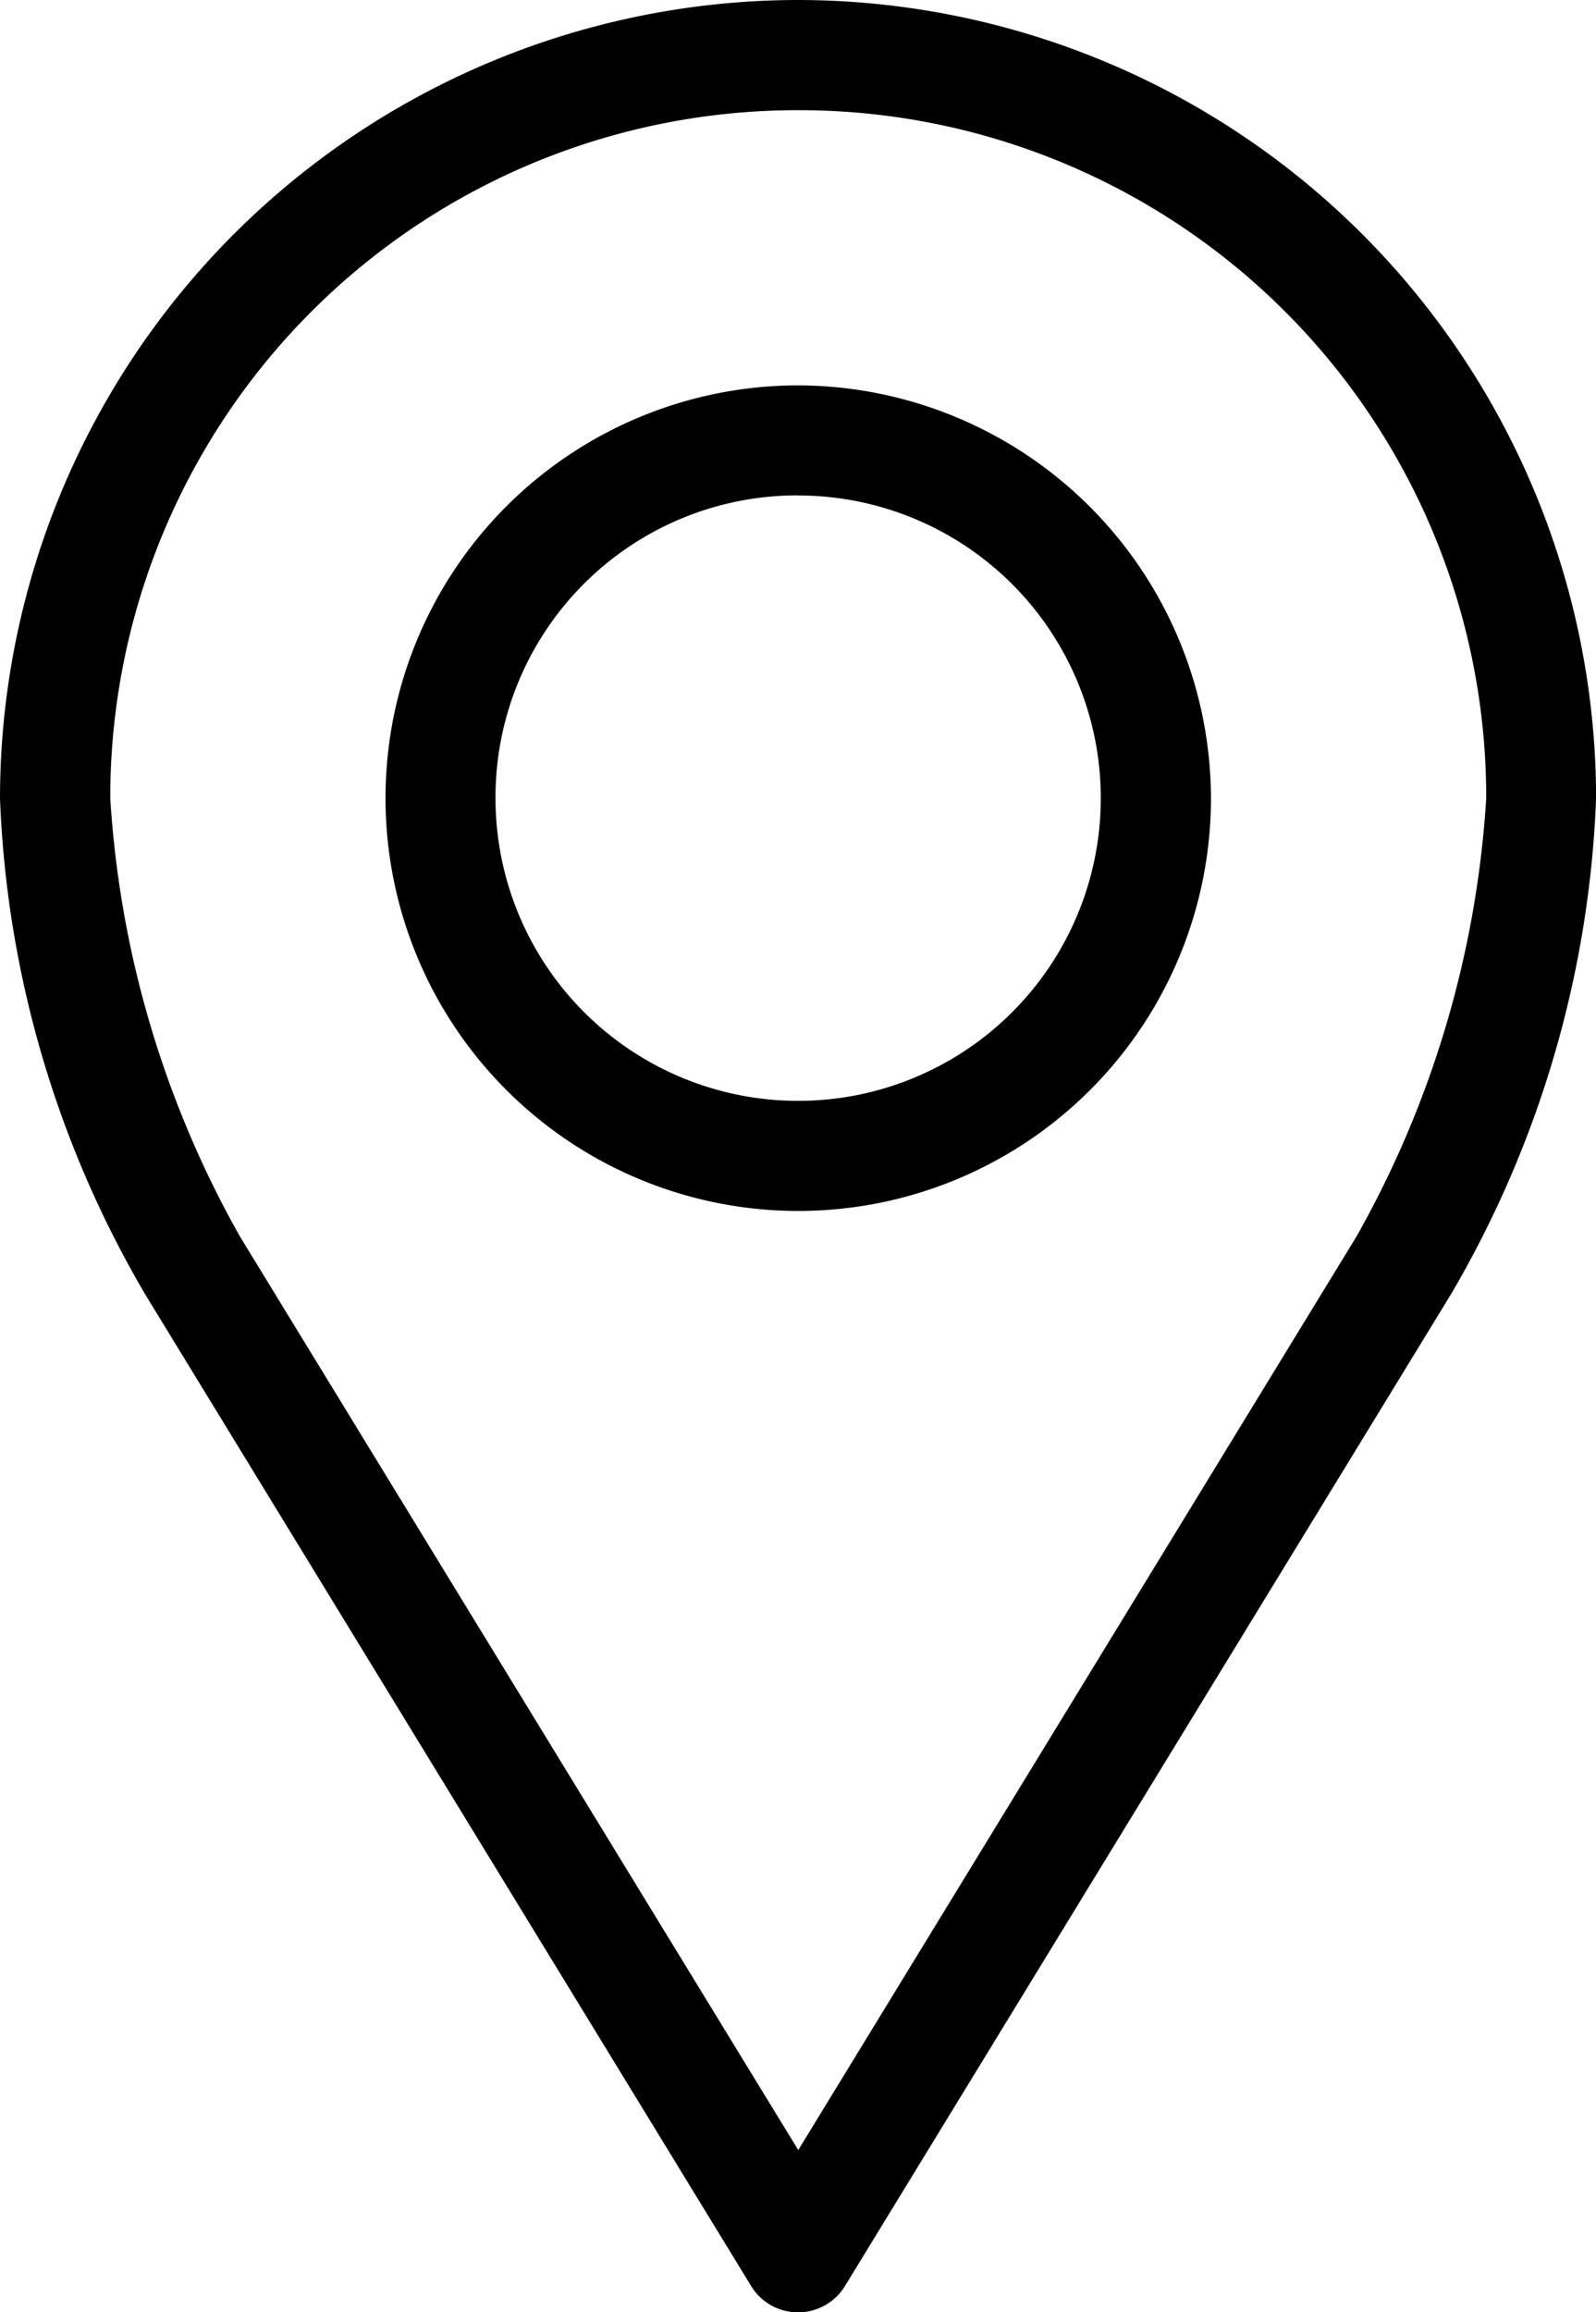 <svg id="noun_Location_2227555" xmlns="http://www.w3.org/2000/svg" width="16.195" height="23.458" viewBox="0 0 16.195 23.458">
  <g id="Group_91" data-name="Group 91" transform="translate(0 0)">
    <path id="Path_1107" data-name="Path 1107" d="M29.1,960.358a8.106,8.106,0,0,0-8.1,8.1,10.743,10.743,0,0,0,1.475,5.035l6.143,10.052a.558.558,0,0,0,.96,0l6.143-10.052a10.747,10.747,0,0,0,1.475-5.035A8.106,8.106,0,0,0,29.1,960.358Zm0,1.118a6.972,6.972,0,0,1,6.981,6.98,10.327,10.327,0,0,1-1.318,4.45L29.1,982.172l-5.663-9.265a10.333,10.333,0,0,1-1.318-4.452A6.972,6.972,0,0,1,29.1,961.476Zm0,2.792a4.188,4.188,0,1,0,4.188,4.188A4.2,4.2,0,0,0,29.1,964.268Zm0,1.117a3.071,3.071,0,1,1-3.072,3.072A3.063,3.063,0,0,1,29.1,965.384Z" transform="translate(-21 -960.358)"/>
  </g>
</svg>
